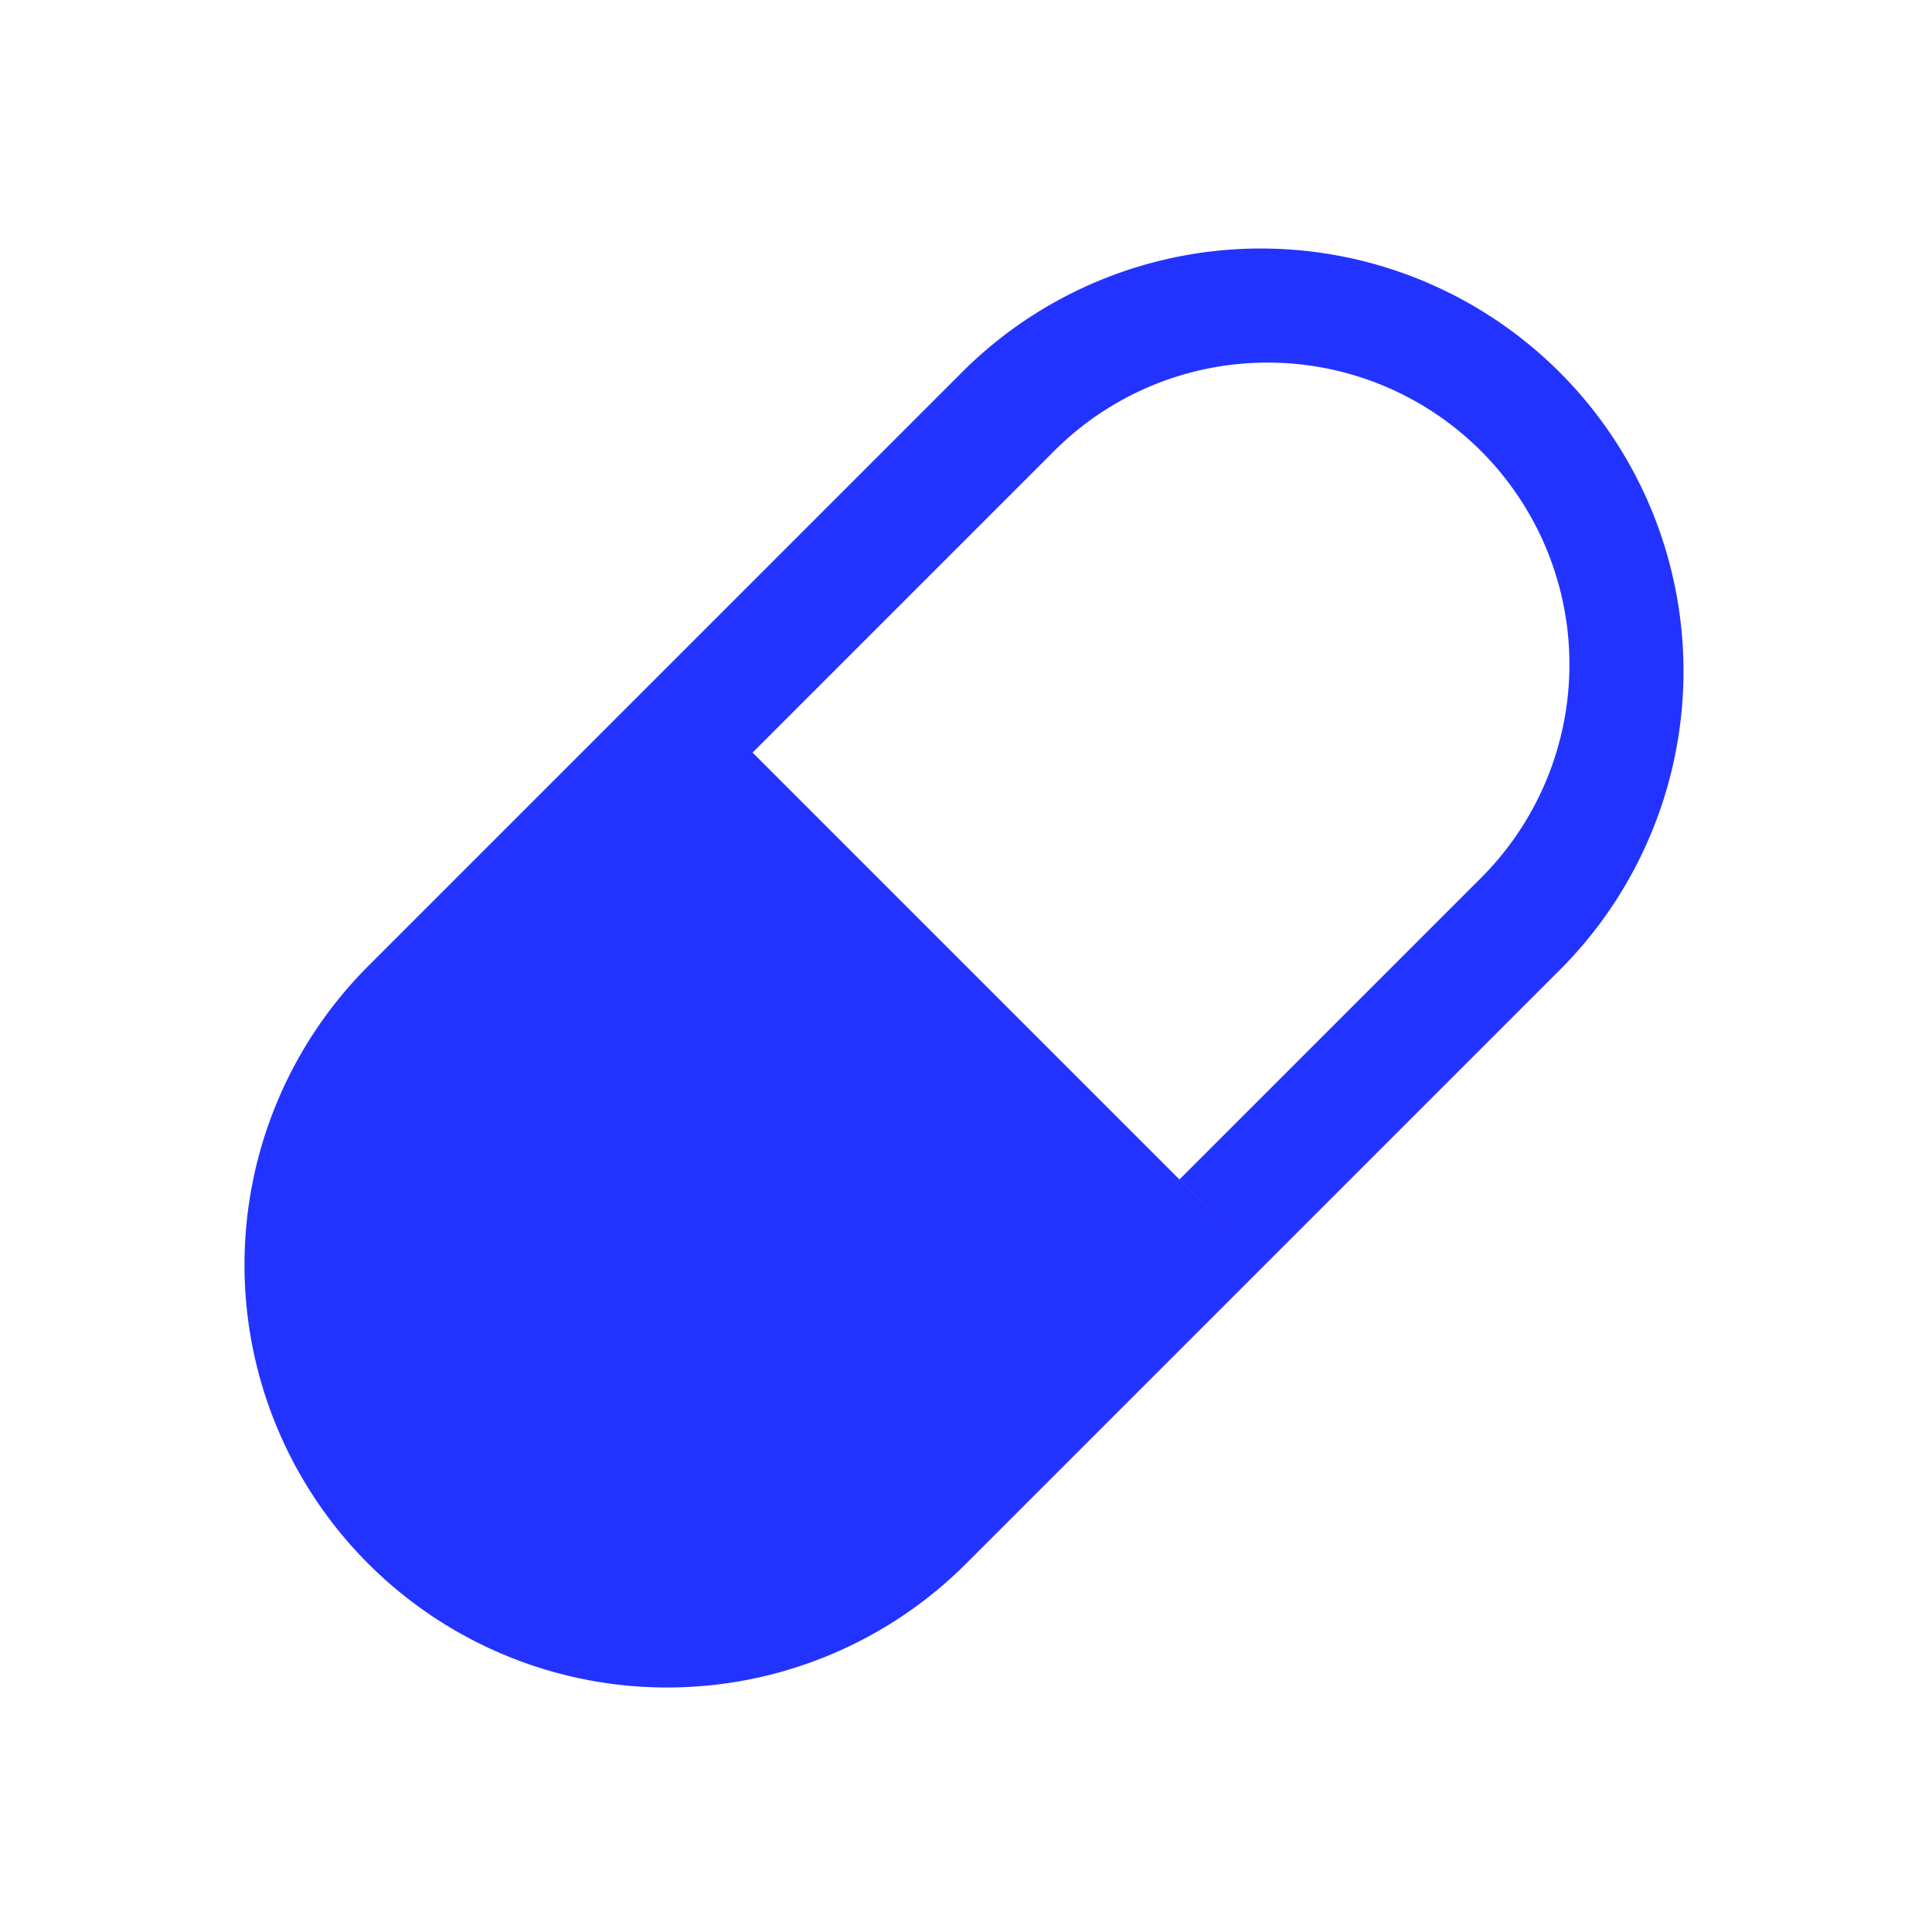 <svg height="32" width="32" xmlns="http://www.w3.org/2000/svg"><path d="M20.242 20.242L11.05 11.05 6.1 16a7 7 0 0 0 9.9 9.9l4.95-4.95L25.9 16A7.001 7.001 0 0 0 16 6.1l-4.95 4.95 1.415 1.415 4.95-4.95a5 5 0 1 1 7.07 7.071l-4.95 4.95z" fill="#2333ff" fill-rule="evenodd"/></svg>